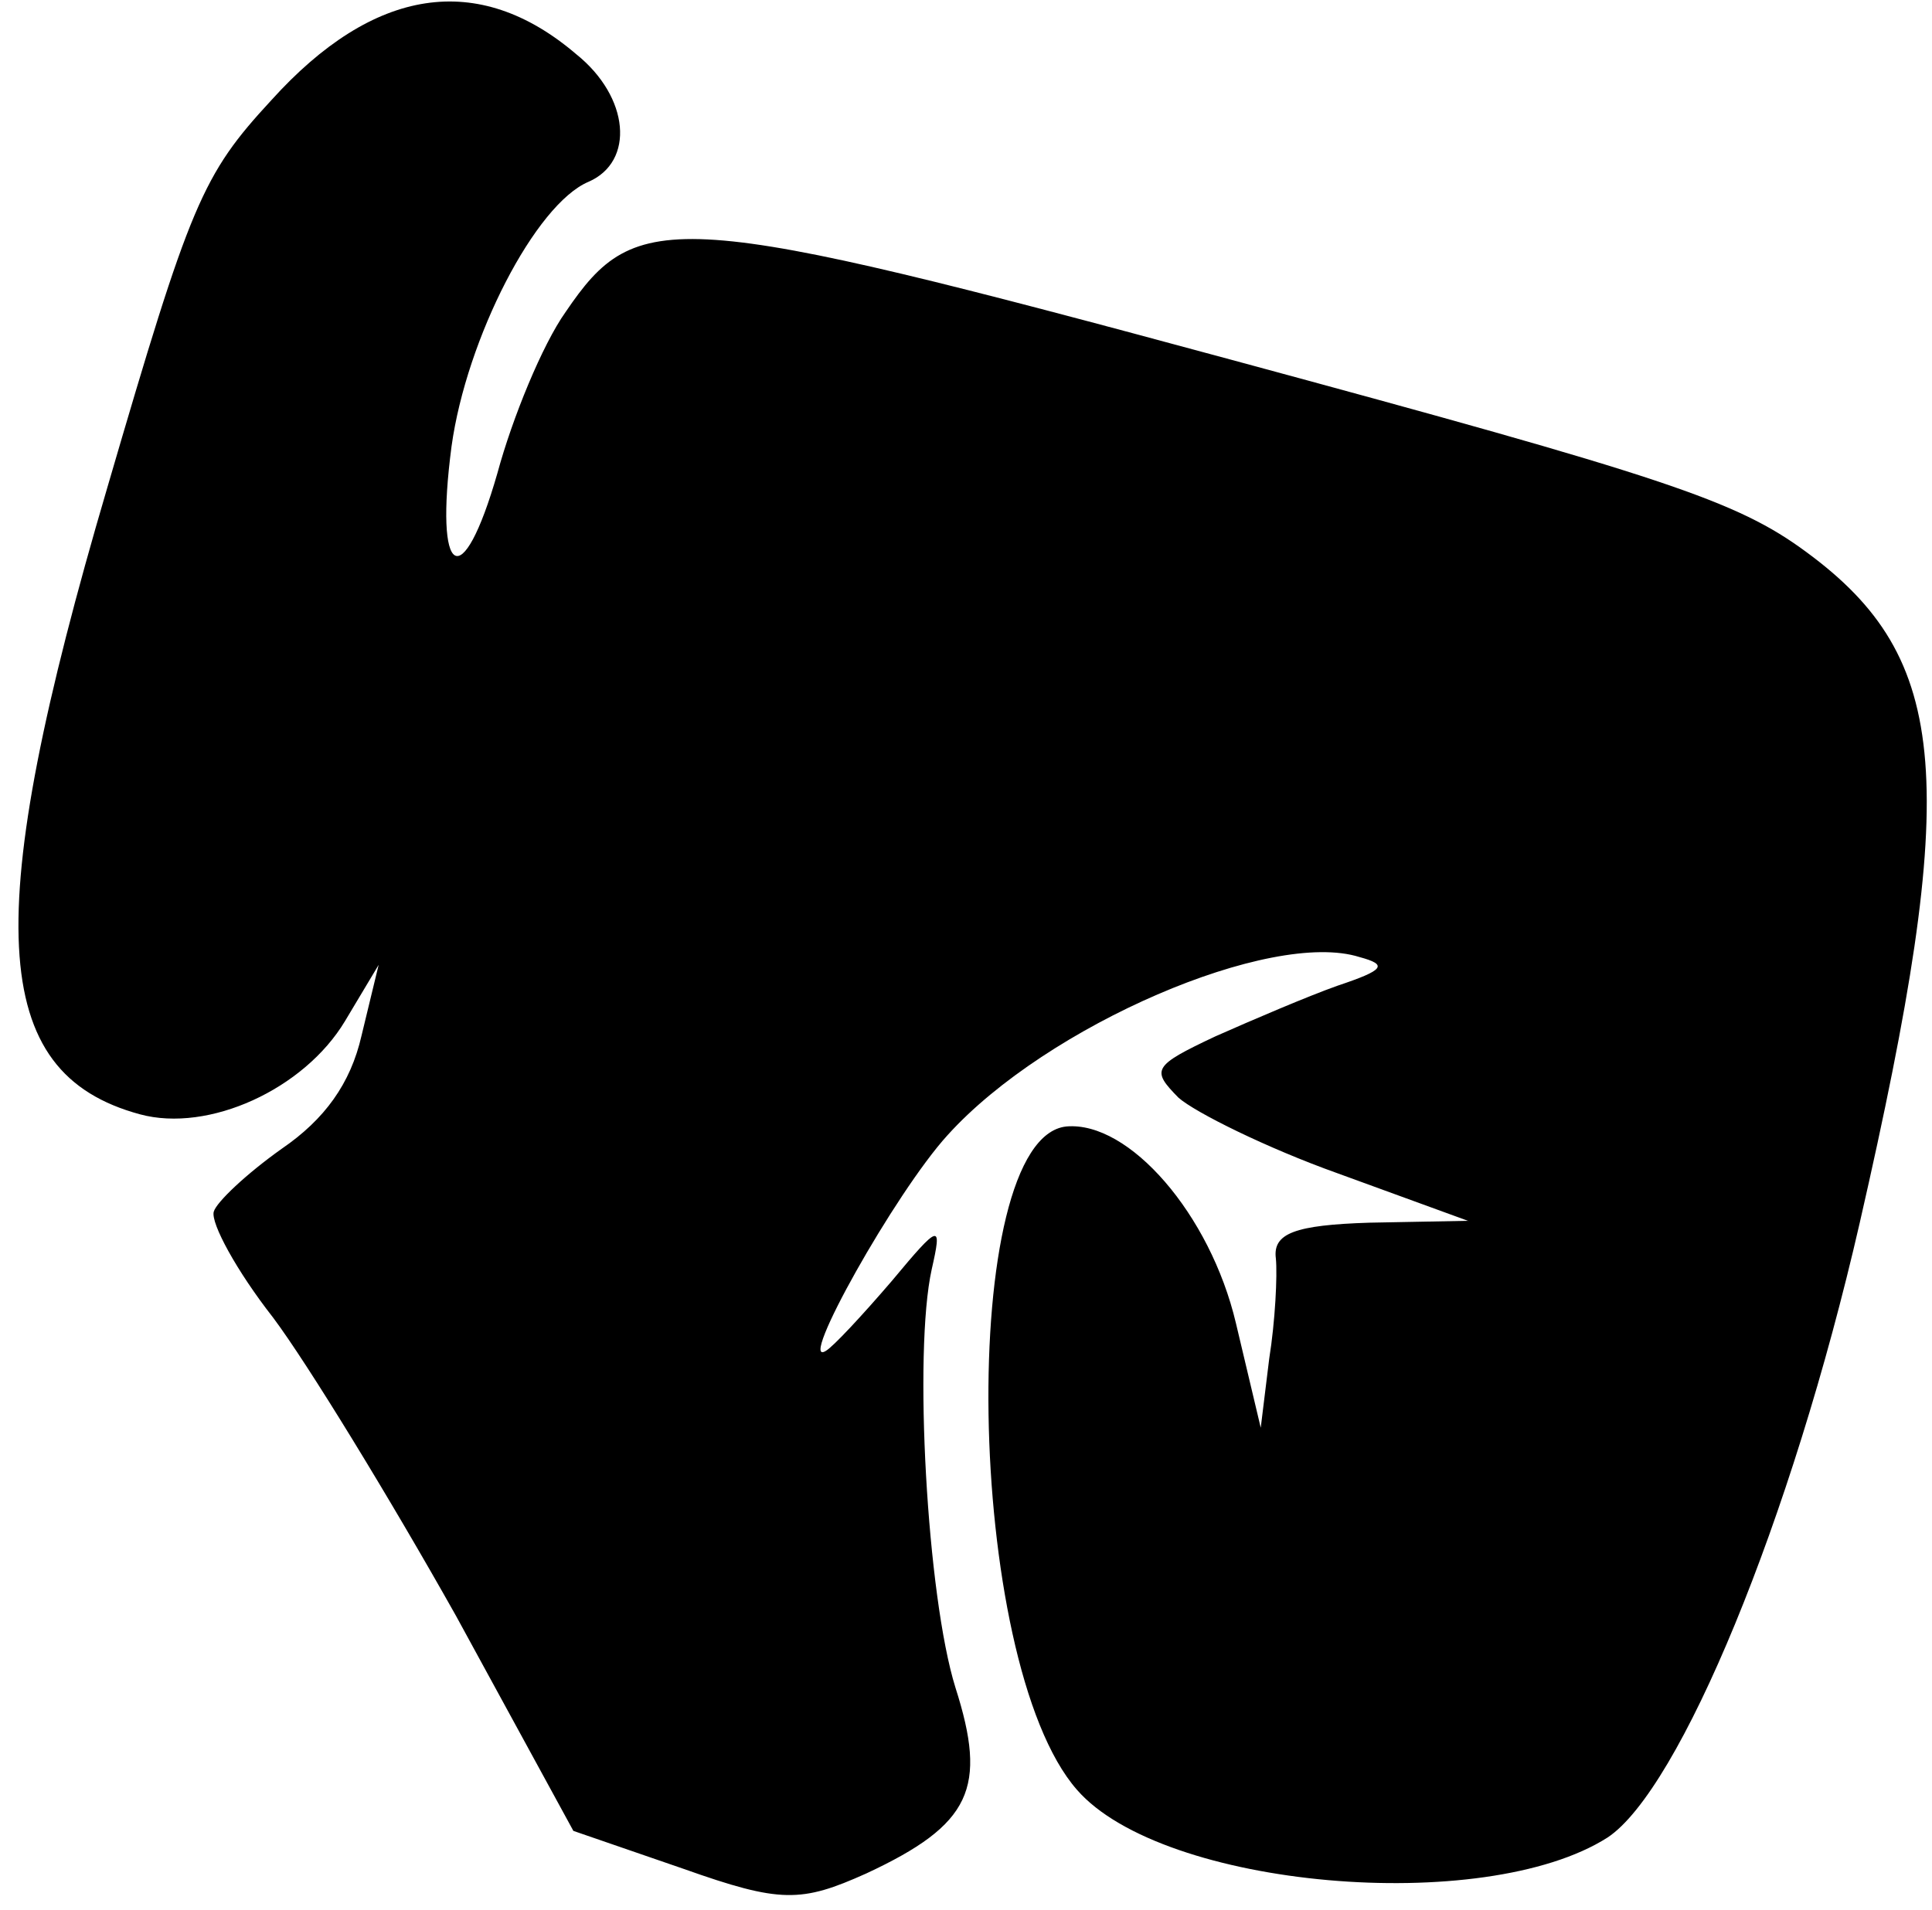 <svg width="90" height="89" viewBox="0 0 90 89" fill="none" xmlns="http://www.w3.org/2000/svg">
<path d="M26.837 2.52C29.34 4.526 29.573 7.534 27.416 8.47C24.945 9.511 21.73 15.764 21.034 20.8C20.227 26.945 21.527 27.771 23.172 22.043C23.866 19.477 25.268 16.057 26.344 14.543C29.667 9.649 31.359 9.727 57.346 16.759C77.568 22.23 80.891 23.319 84.144 25.719C90.893 30.68 91.342 36.405 86.633 56.976C83.454 70.837 78.248 83.39 74.886 85.615C69.134 89.282 54.16 87.984 50.168 83.39C44.931 77.414 44.587 53.007 49.678 52.485C52.602 52.231 56.376 56.577 57.574 61.65L58.73 66.522L59.125 63.304C59.403 61.575 59.51 59.419 59.435 58.639C59.279 57.457 60.334 57.078 63.79 56.968L68.383 56.881L62.318 54.67C59.019 53.493 55.663 51.825 54.896 51.142C53.628 49.849 53.675 49.672 56.621 48.285C58.351 47.518 60.935 46.413 62.304 45.928C64.501 45.193 64.662 44.952 63.331 44.592C59.211 43.287 48.764 47.773 44.144 52.887C41.709 55.552 37.097 63.802 38.473 62.94C38.811 62.746 40.153 61.305 41.542 59.686C43.8 56.973 43.888 56.997 43.402 59.145C42.55 62.998 43.183 74.377 44.508 78.629C46.002 83.308 45.257 85.006 40.356 87.289C37.322 88.652 36.363 88.678 31.847 87.076L26.71 85.306L21.237 75.277C18.153 69.789 14.326 63.529 12.717 61.384C11.02 59.215 9.813 56.989 9.957 56.458C10.077 56.016 11.483 54.687 13.132 53.518C15.119 52.157 16.331 50.49 16.841 48.254L17.639 44.955L16.074 47.571C14.165 50.758 9.714 52.783 6.521 51.919C-0.574 50 -0.907 42.786 4.996 22.729C8.878 9.437 9.415 8.158 12.645 4.663C17.401 -0.603 22.274 -1.374 26.837 2.52Z" fill="black"/>
</svg>
